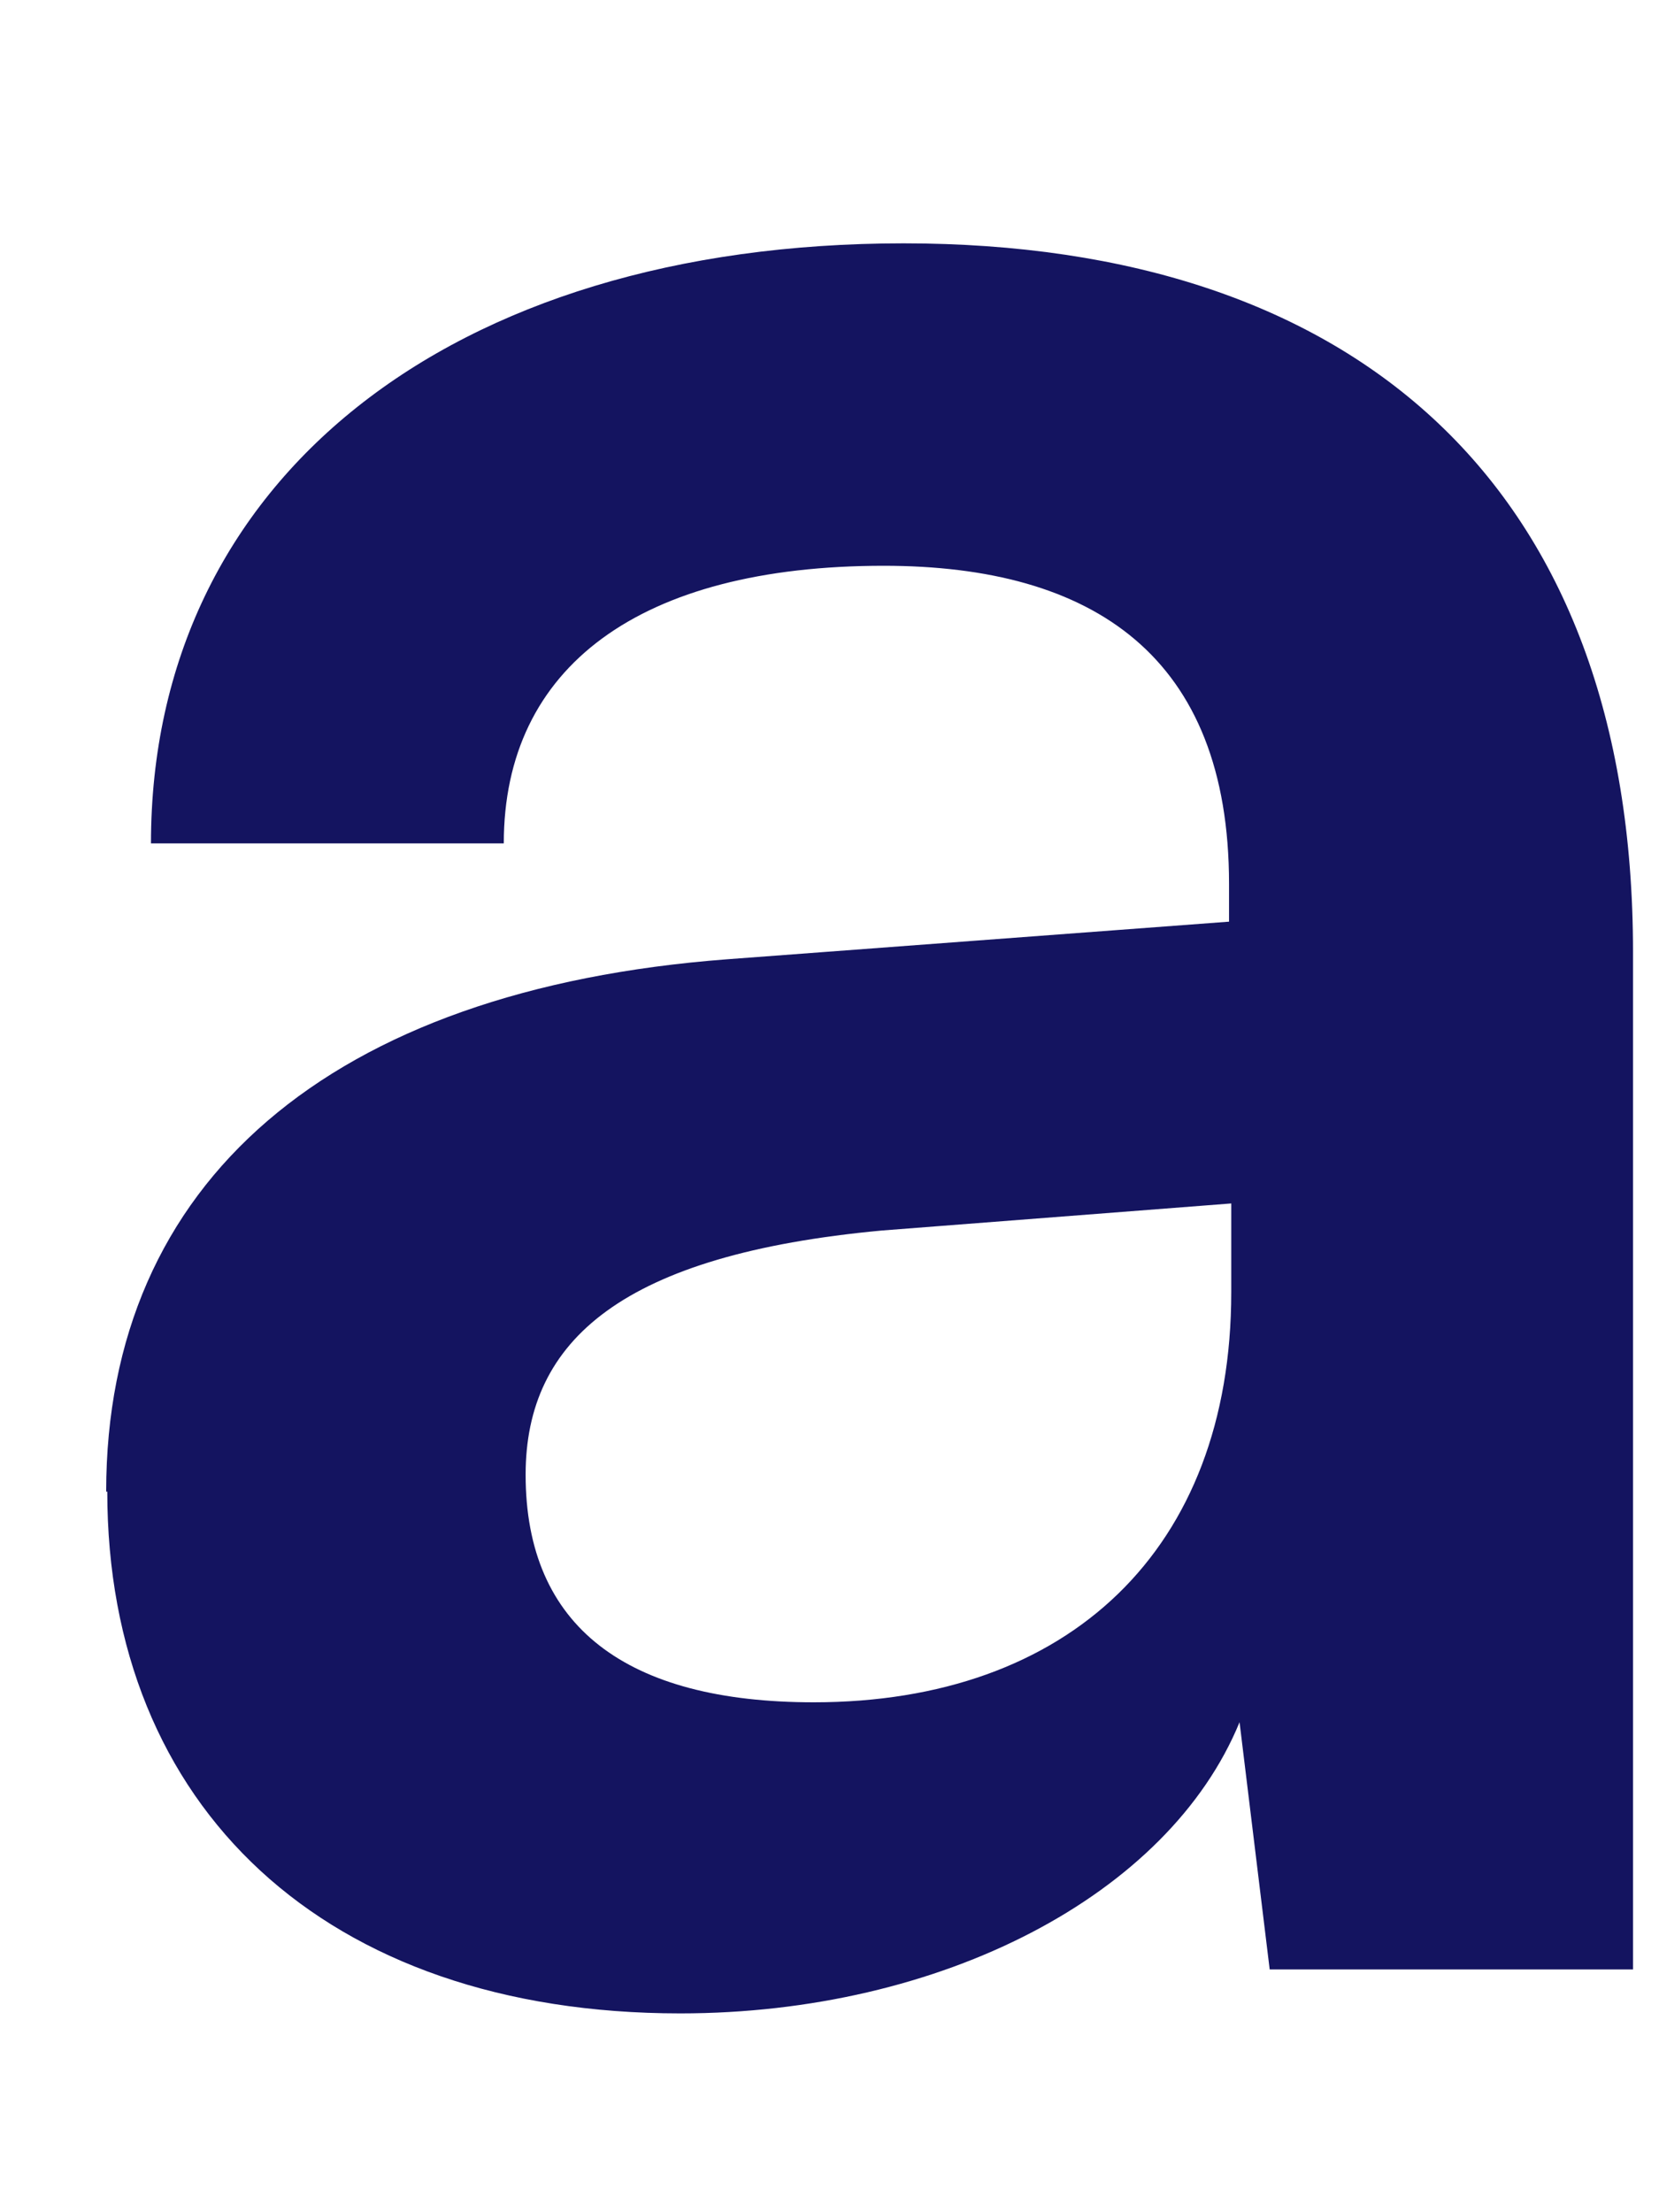 <?xml version="1.0" encoding="UTF-8" standalone="no"?><svg width='6' height='8' viewBox='0 0 6 8' fill='none' xmlns='http://www.w3.org/2000/svg'>
<path d='M0.384 5.394C0.384 4.276 1.192 3.578 2.63 3.469L4.445 3.333V3.197C4.445 2.374 3.955 2.046 3.196 2.046C2.313 2.046 1.822 2.412 1.822 3.05H0.546C0.546 1.736 1.626 0.88 3.268 0.88C4.909 0.88 5.906 1.763 5.906 3.442V7.122H4.592L4.483 6.228C4.226 6.854 3.404 7.281 2.46 7.281C1.173 7.281 0.388 6.533 0.388 5.394H0.384ZM4.453 4.669V4.352L3.188 4.45C2.256 4.537 1.901 4.843 1.901 5.333C1.901 5.884 2.267 6.156 2.943 6.156C3.864 6.156 4.453 5.605 4.453 4.673V4.669Z' fill='#141460'/>
</svg>

